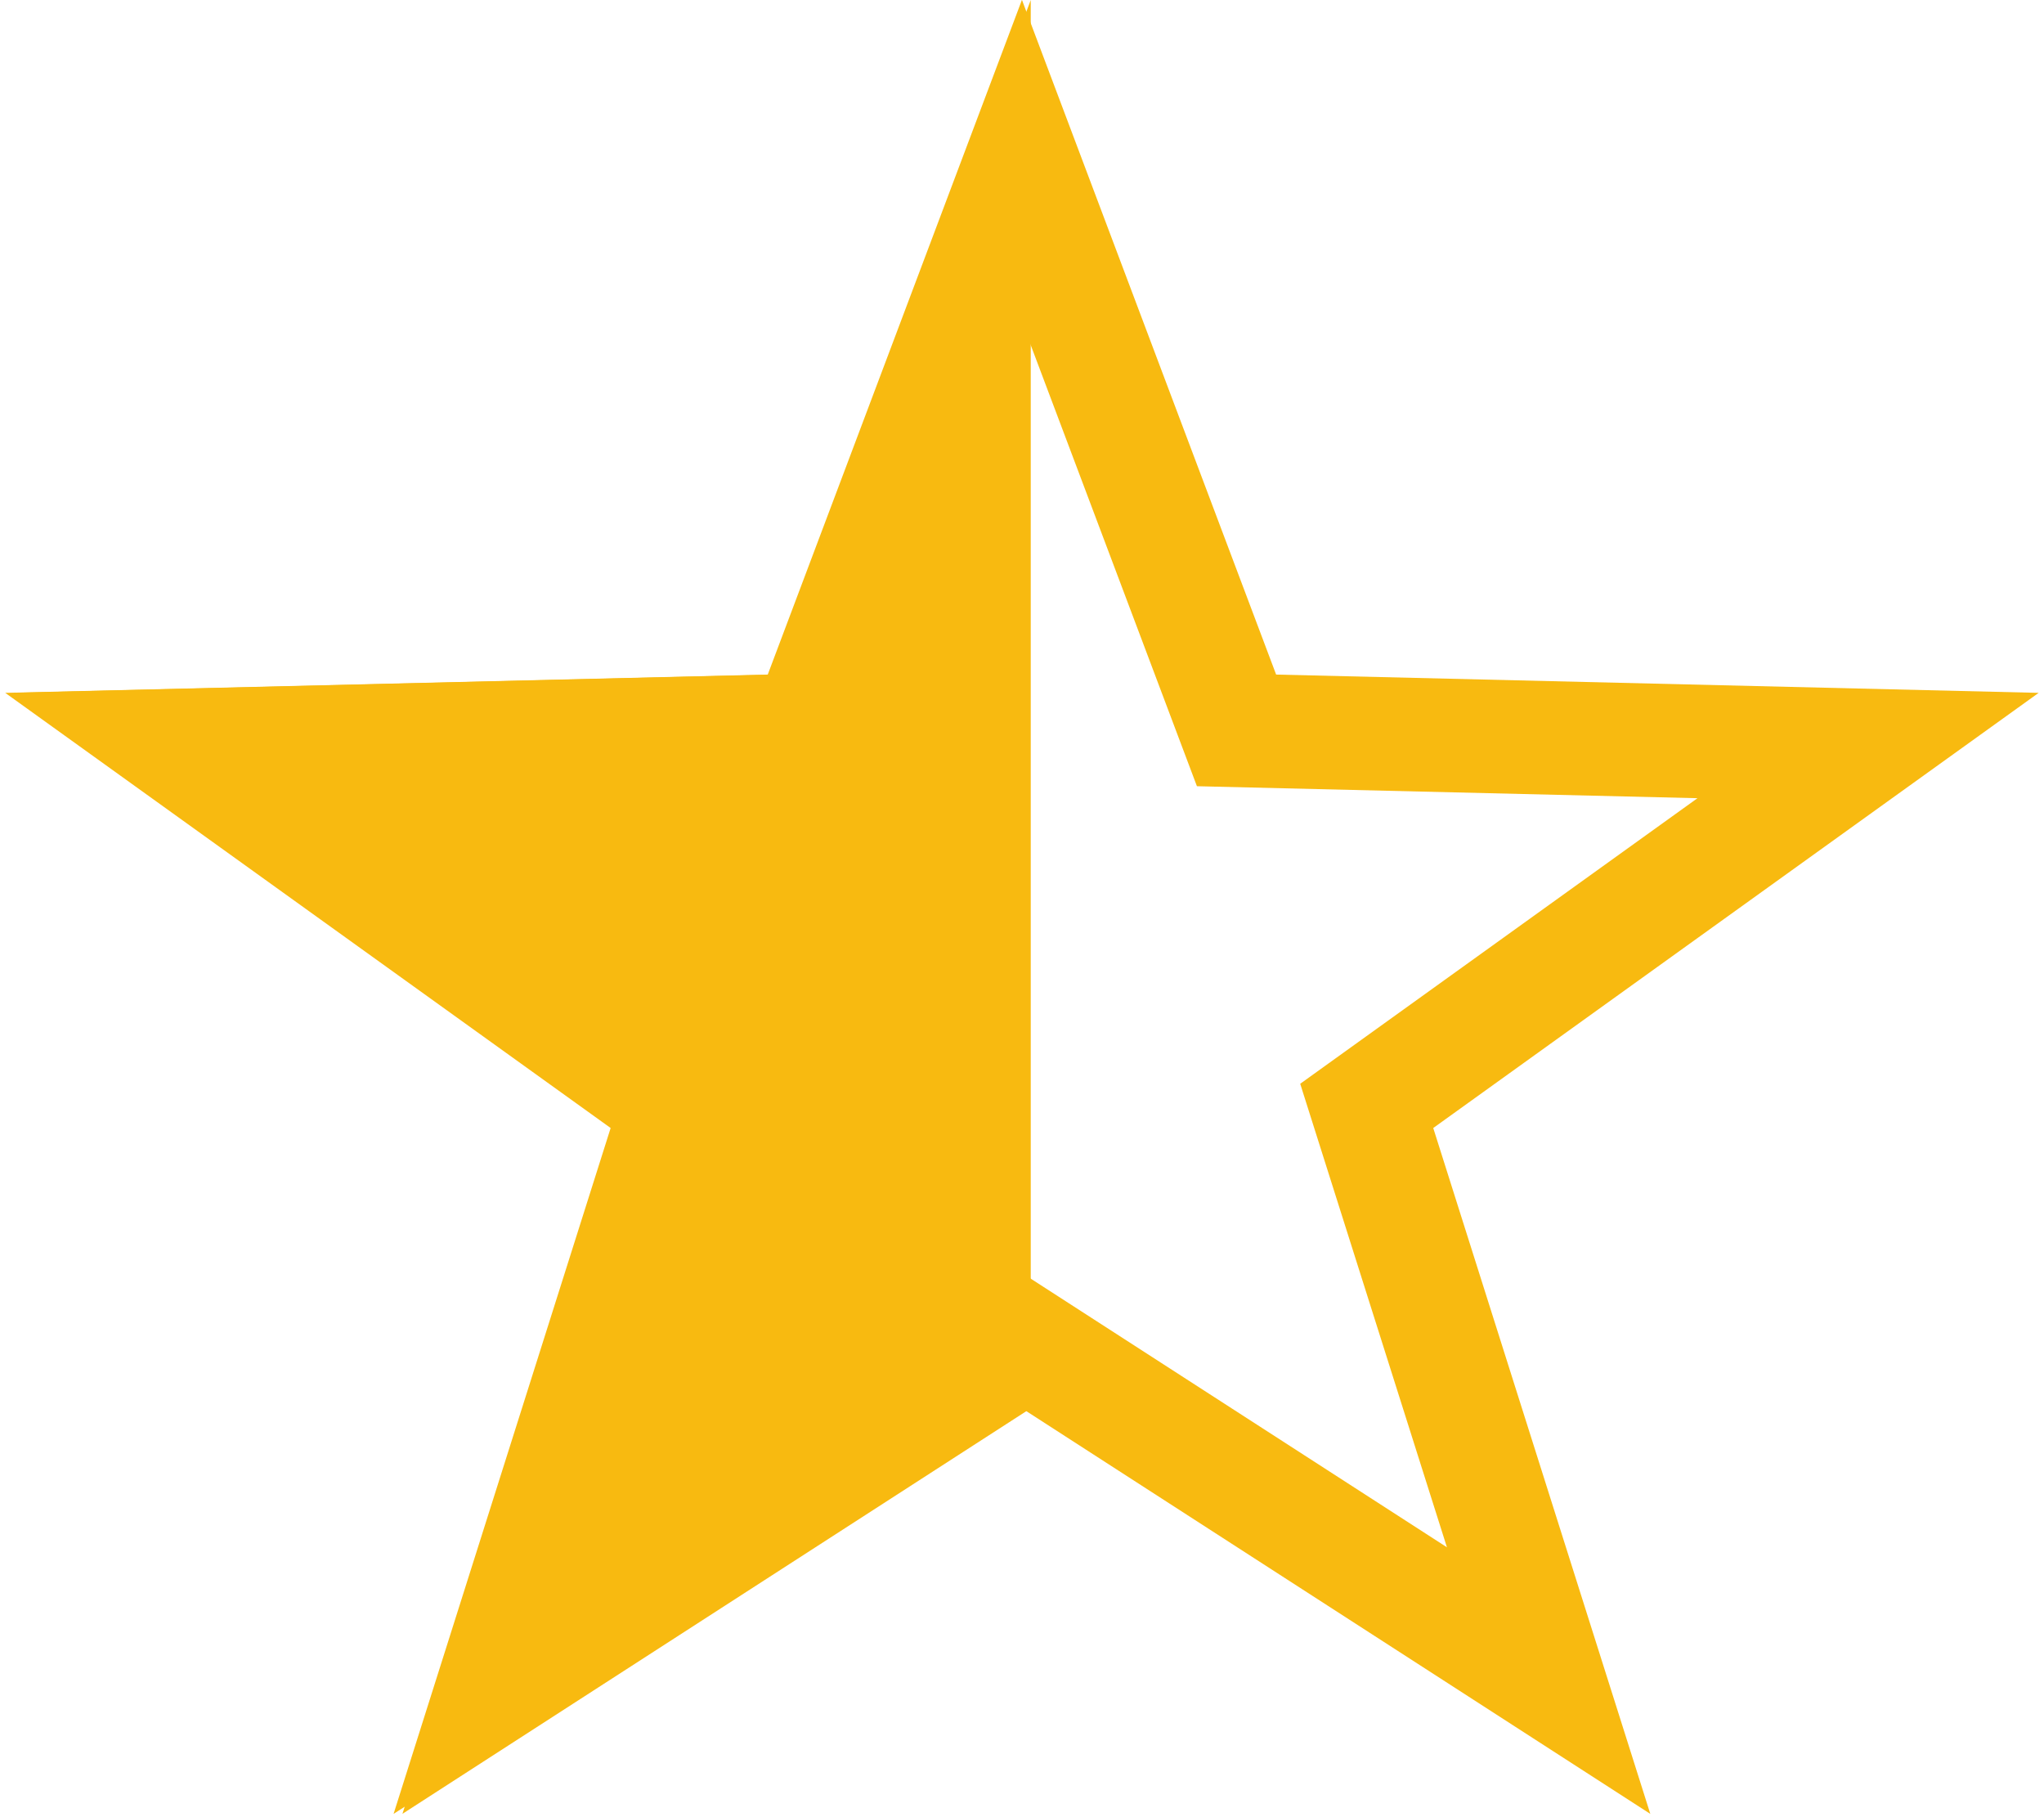<svg width="36" height="32" xmlns="http://www.w3.org/2000/svg" fill="none">

 <g>
  <title>Layer 1</title>
  <path id="svg_1" fill="#F8BA10" d="m18,5.671l-3.08,8.174l-8.815,0.211l6.997,5.029l-2.584,8.162l7.483,-4.829l7.483,4.829l-2.584,-8.162l6.997,-5.029l-8.816,-0.211l-3.08,-8.174zm0,-5.671l4.476,11.879l13.43,0.322l-10.663,7.663l3.823,12.078l-11.067,-7.142l-11.067,7.142l3.823,-12.078l-10.663,-7.663l13.43,-0.322l4.476,-11.879z"/>
  <path id="svg_2" fill="#F8BA10" d="m18.154,0l0,24.8l-11.066,7.141l3.823,-12.077l-10.663,-7.664l13.43,-0.322l4.476,-11.878z"/>
 </g>
</svg>